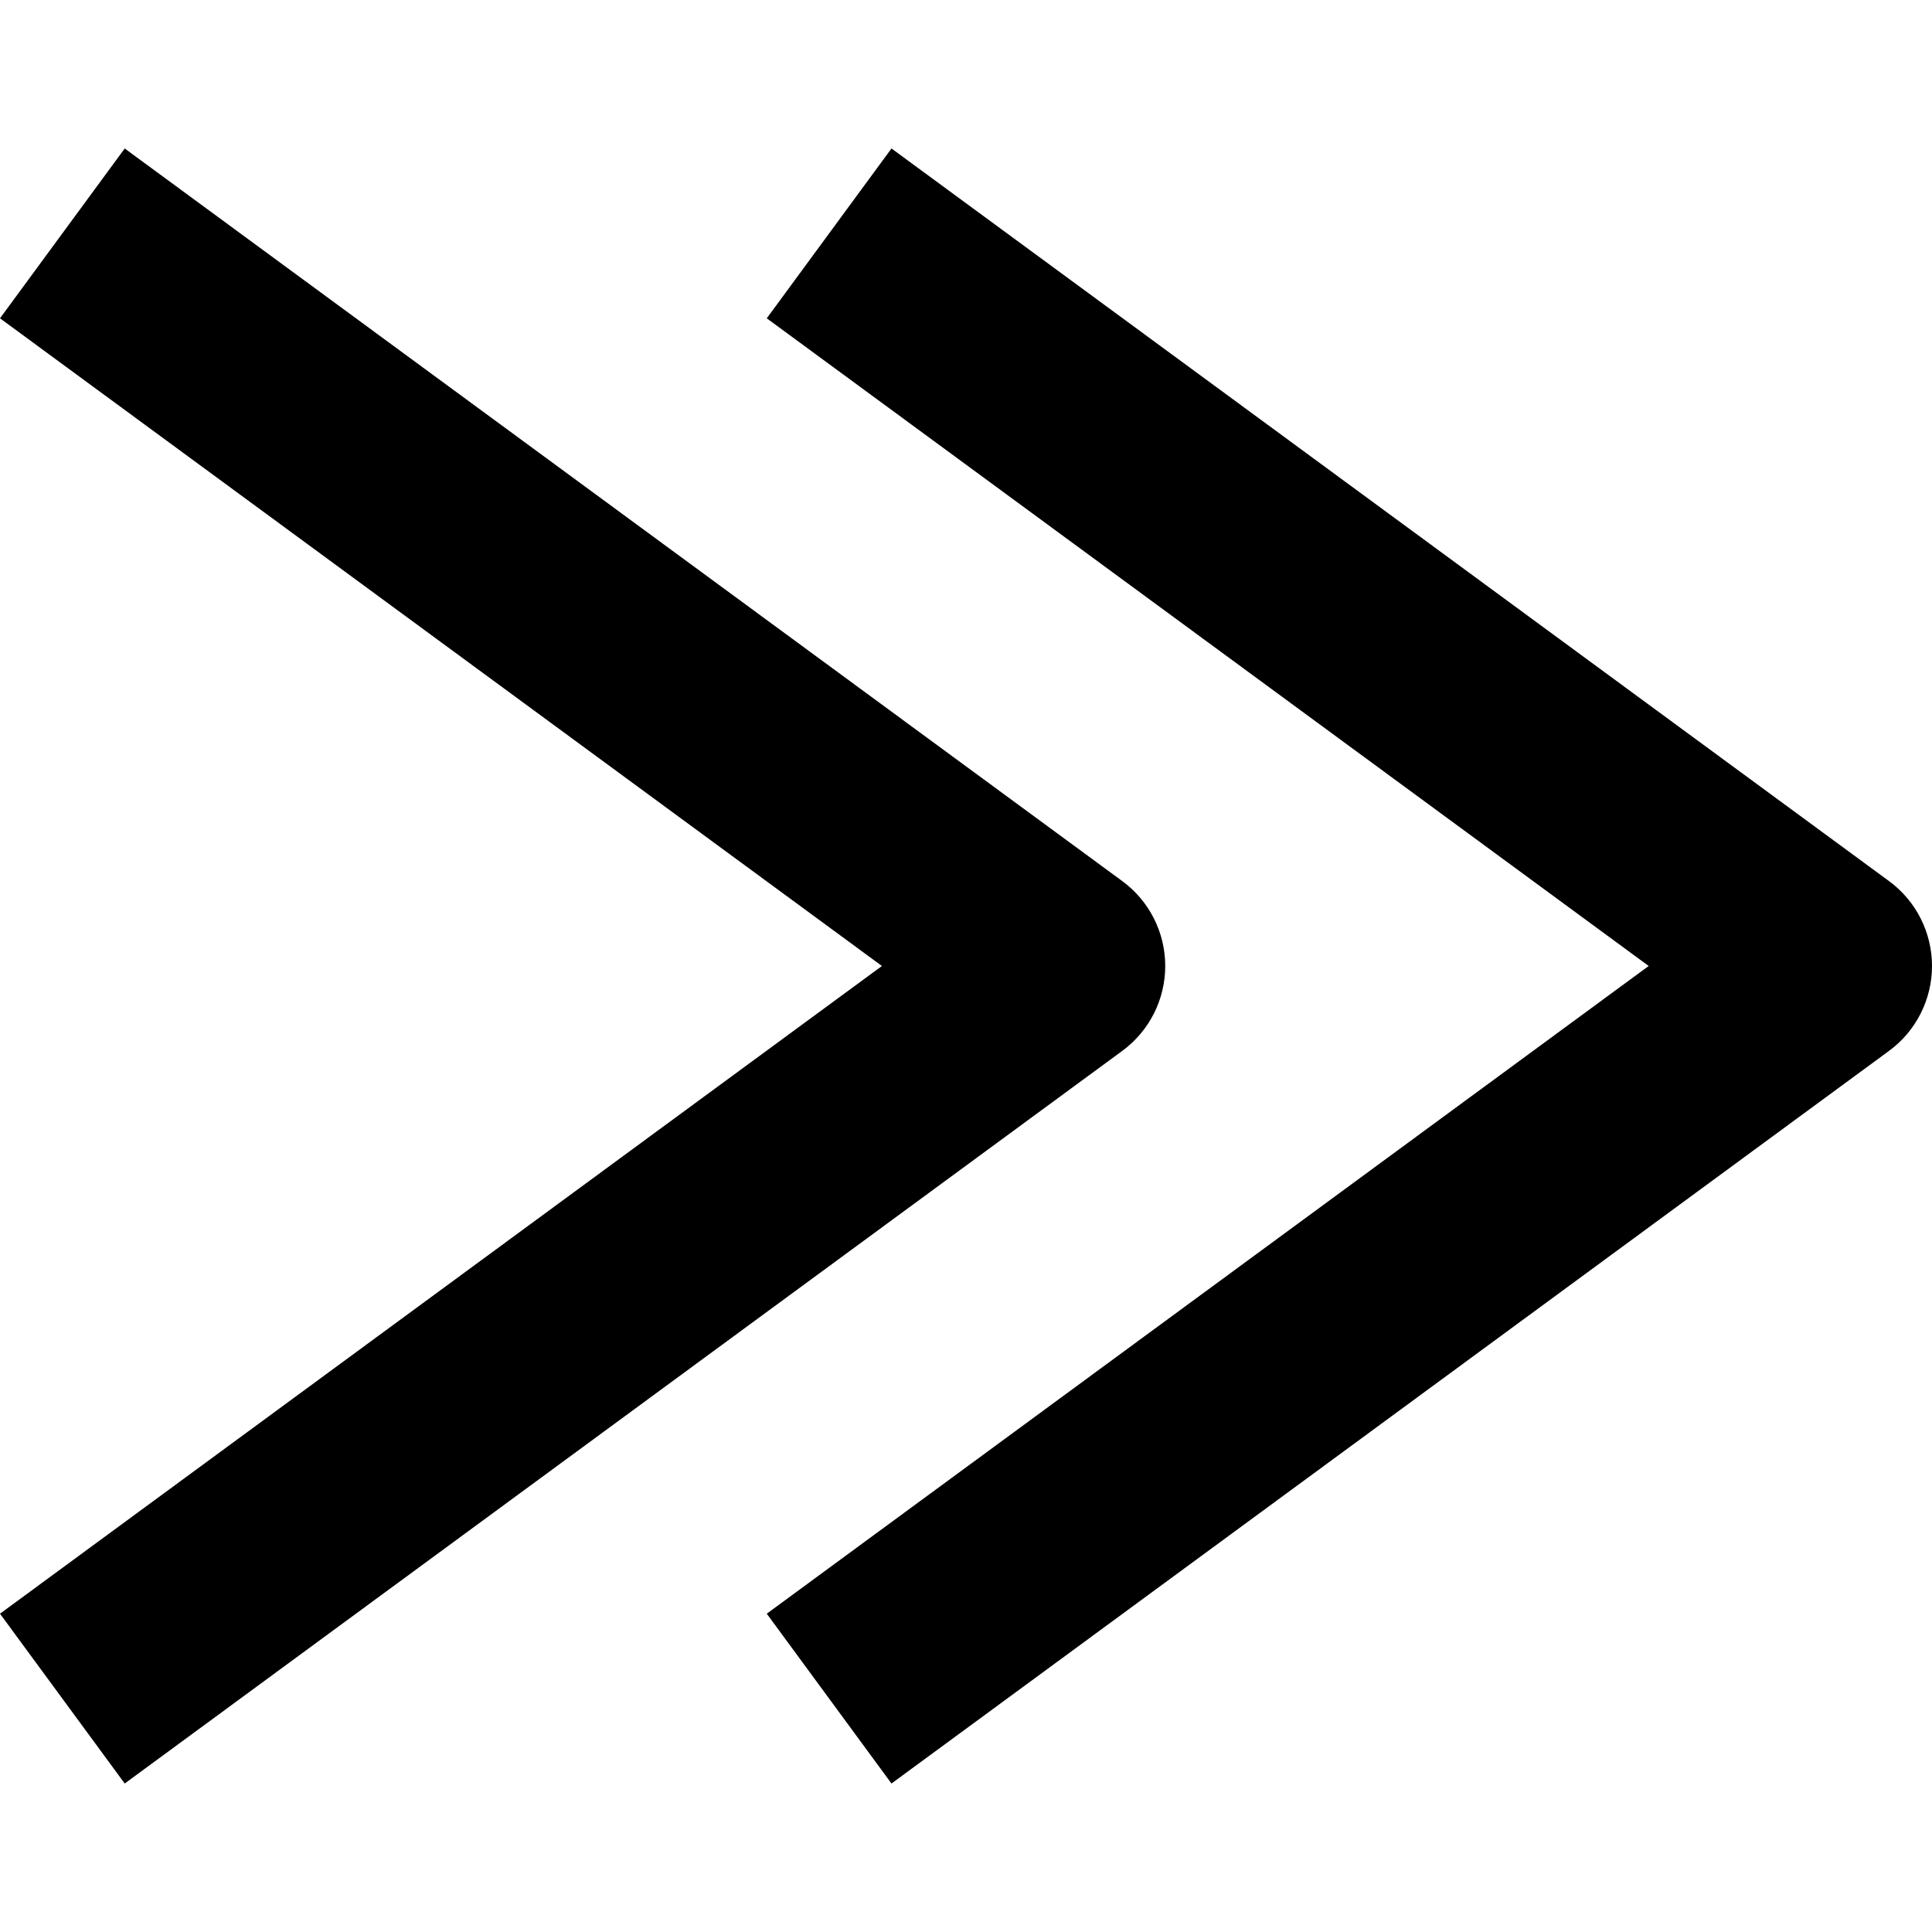 <?xml version="1.0" encoding="iso-8859-1"?>
<!DOCTYPE svg PUBLIC "-//W3C//DTD SVG 1.1//EN" "http://www.w3.org/Graphics/SVG/1.1/DTD/svg11.dtd">
<svg version="1.1" id="Capa_1" xmlns="http://www.w3.org/2000/svg" xmlns:xlink="http://www.w3.org/1999/xlink" x="0px"
	y="0px" width="512.828px" height="512.828px" viewBox="0 0 512.828 512.828"
	style="enable-background:new 0 0 512.828 512.828;" xml:space="preserve">
	<g>
		<g>
			<g>
				<path d="M33.105,473.415L0,428.339l234.096-171.928L0,84.49l33.104-45.077l264.785,194.459
				c7.174,5.269,11.411,13.638,11.411,22.539c0,8.9-4.237,17.27-11.411,22.538L33.105,473.415z" />
			</g>
			<g>
				<path d="M236.635,473.415l-33.105-45.076l234.094-171.928L203.53,84.49l33.104-45.077l264.783,194.459
				c7.174,5.268,11.411,13.637,11.411,22.538c0,8.899-4.237,17.271-11.411,22.538L236.635,473.415z" />
			</g>
		</g>
	</g>
	<g>
	</g>
	<g>
	</g>
	<g>
	</g>
	<g>
	</g>
	<g>
	</g>
	<g>
	</g>
	<g>
	</g>
	<g>
	</g>
	<g>
	</g>
	<g>
	</g>
	<g>
	</g>
	<g>
	</g>
	<g>
	</g>
	<g>
	</g>
	<g>
	</g>
</svg>